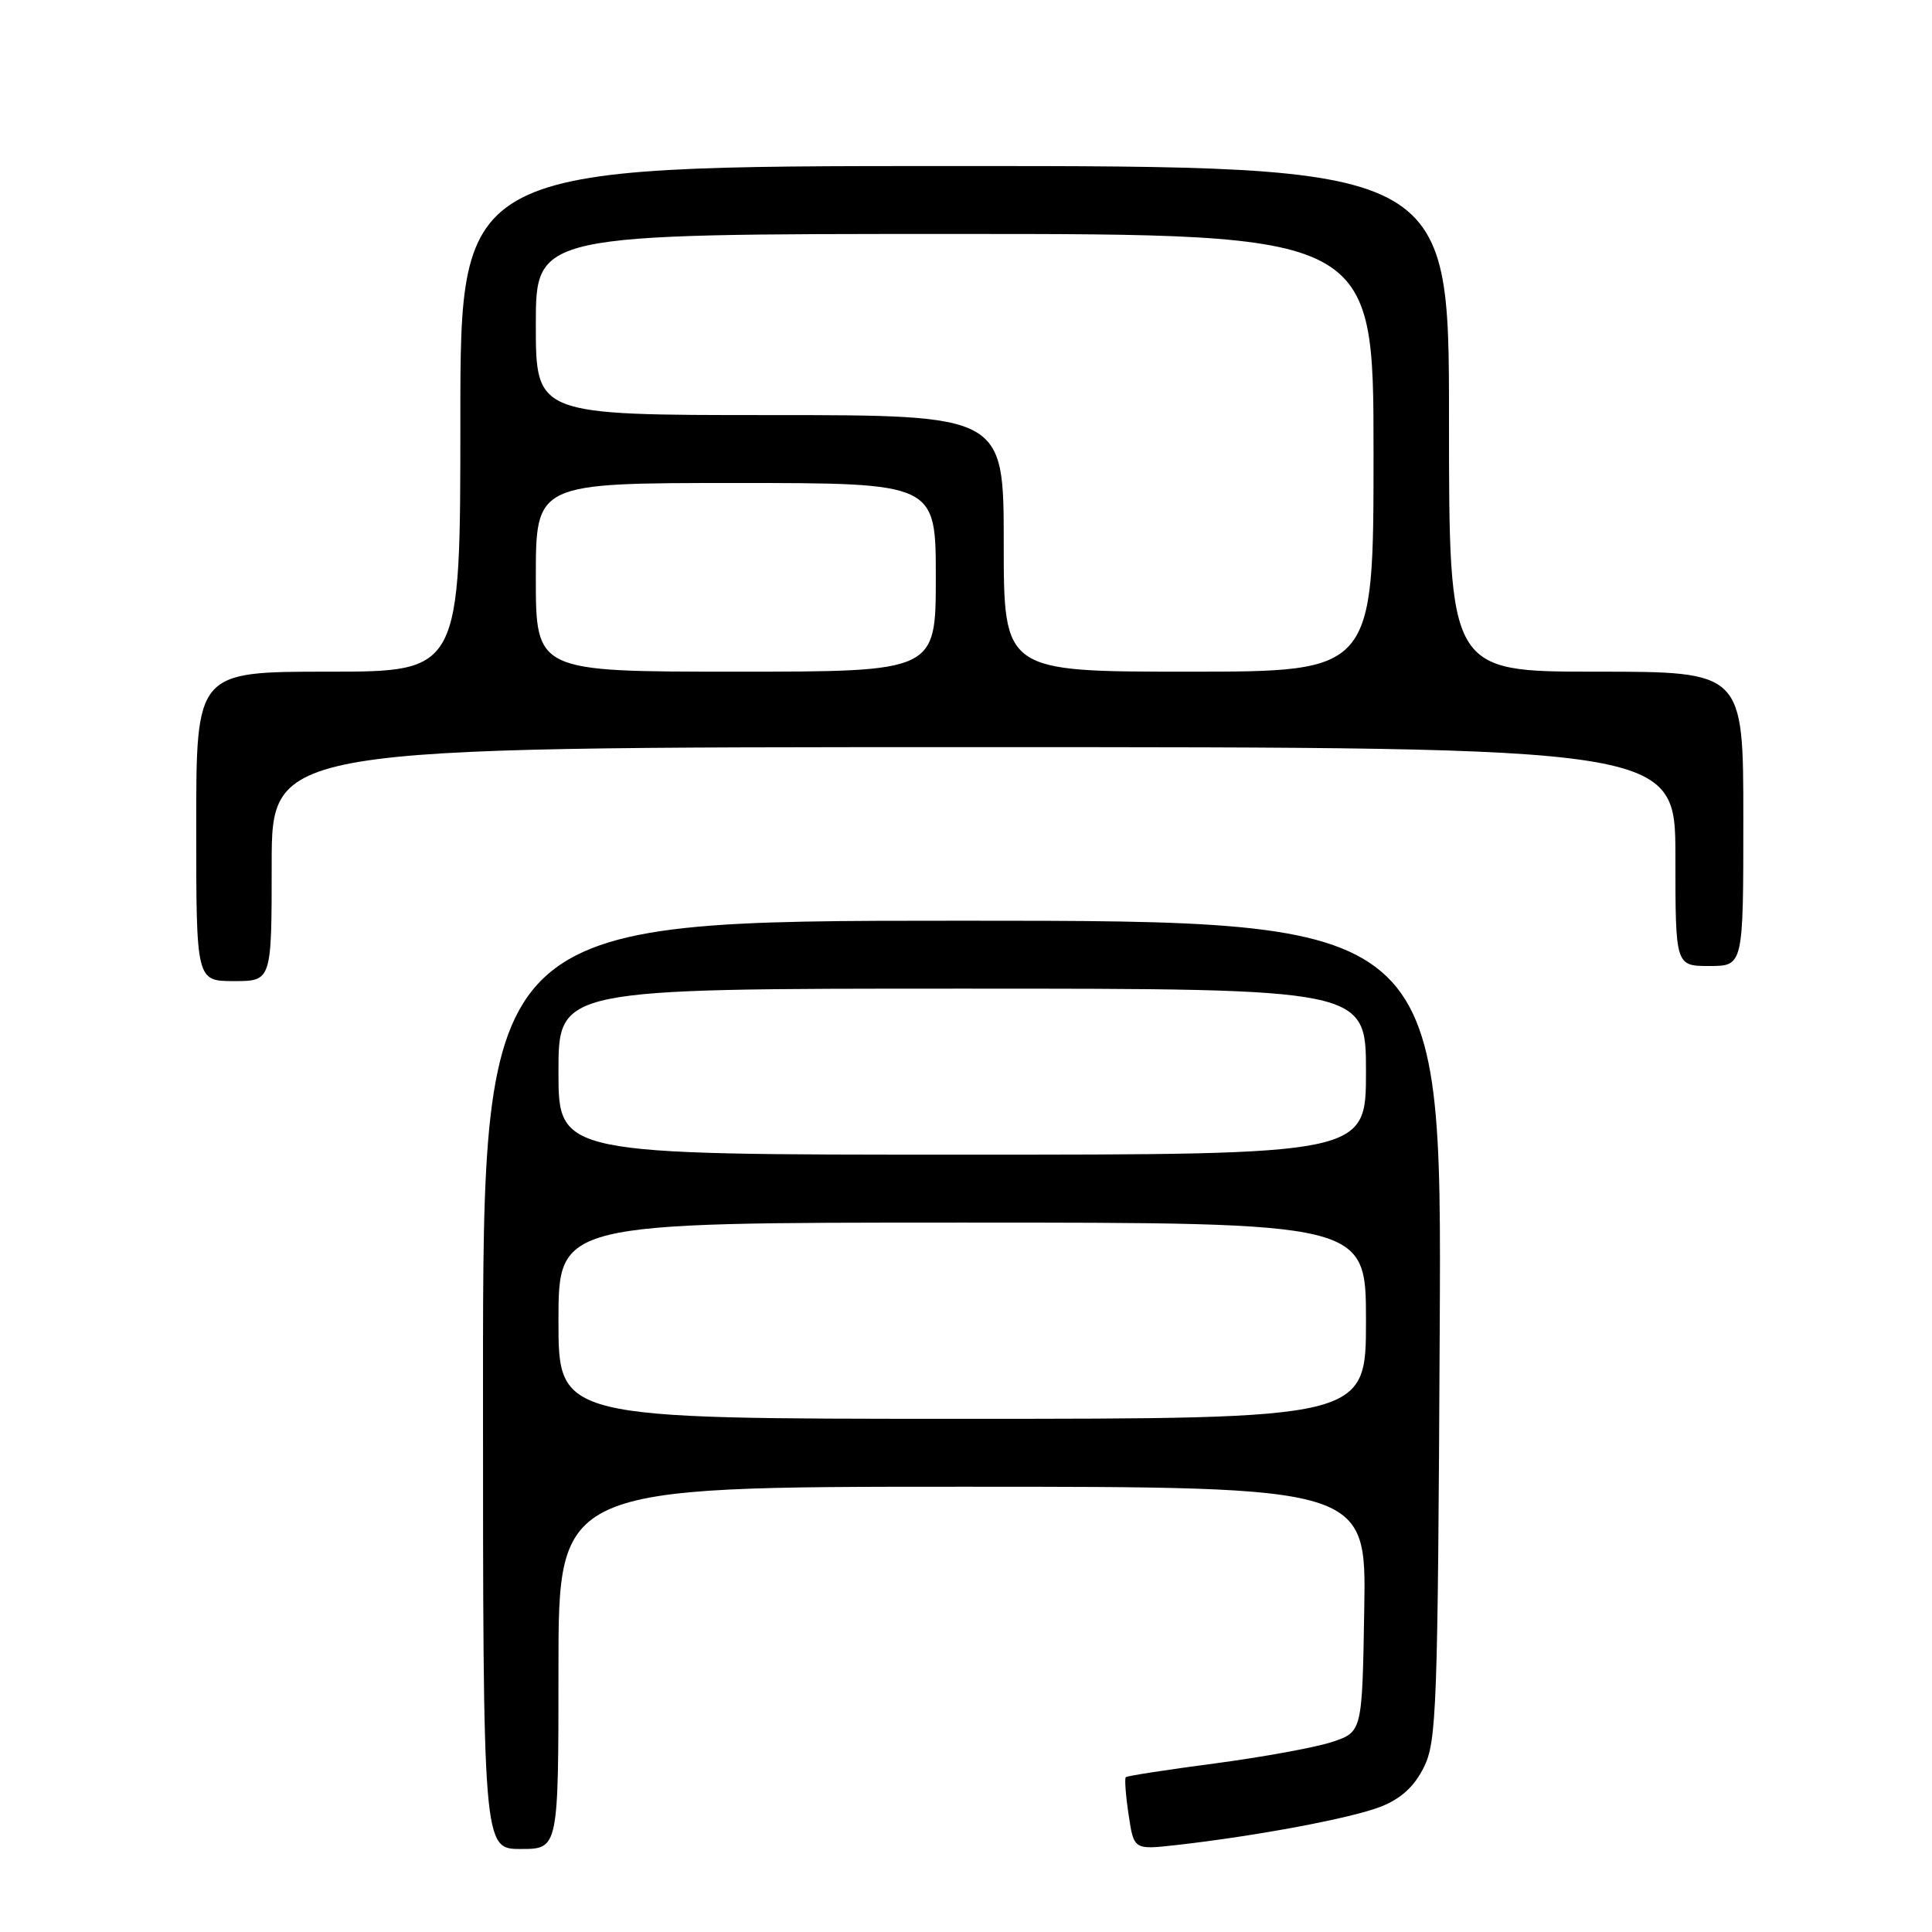 <?xml version="1.0" encoding="UTF-8" standalone="no"?>
<!DOCTYPE svg PUBLIC "-//W3C//DTD SVG 1.1//EN" "http://www.w3.org/Graphics/SVG/1.1/DTD/svg11.dtd" >
<svg xmlns="http://www.w3.org/2000/svg" xmlns:xlink="http://www.w3.org/1999/xlink" version="1.1" viewBox="0 0 256 256">
 <g >
 <path fill="currentColor"
d=" M 74.00 221.00 C 74.00 197.00 74.00 197.00 127.52 197.00 C 181.05 197.00 181.05 197.00 180.77 213.25 C 180.50 229.49 180.50 229.49 176.50 230.82 C 174.30 231.55 167.32 232.82 161.00 233.66 C 154.68 234.49 149.35 235.31 149.17 235.49 C 149.00 235.67 149.16 237.91 149.55 240.47 C 150.24 245.11 150.24 245.11 155.87 244.48 C 166.65 243.26 179.22 240.89 183.02 239.37 C 185.66 238.32 187.41 236.71 188.67 234.17 C 190.36 230.77 190.52 226.46 190.77 176.25 C 191.05 122.00 191.05 122.00 127.52 122.00 C 64.00 122.00 64.00 122.00 64.00 183.50 C 64.00 245.00 64.00 245.00 69.00 245.00 C 74.00 245.00 74.00 245.00 74.00 221.00 Z  M 36.00 114.50 C 36.00 99.00 36.00 99.00 129.00 99.00 C 222.00 99.00 222.00 99.00 222.00 113.50 C 222.00 128.00 222.00 128.00 226.50 128.00 C 231.00 128.00 231.00 128.00 231.00 108.50 C 231.00 89.00 231.00 89.00 211.50 89.00 C 192.00 89.00 192.00 89.00 192.00 55.50 C 192.00 22.00 192.00 22.00 126.50 22.00 C 61.00 22.00 61.00 22.00 61.00 55.50 C 61.00 89.00 61.00 89.00 43.50 89.00 C 26.00 89.00 26.00 89.00 26.00 109.50 C 26.00 130.00 26.00 130.00 31.00 130.00 C 36.00 130.00 36.00 130.00 36.00 114.50 Z  M 74.00 175.00 C 74.00 162.00 74.00 162.00 127.50 162.00 C 181.00 162.00 181.00 162.00 181.00 175.00 C 181.00 188.00 181.00 188.00 127.50 188.00 C 74.00 188.00 74.00 188.00 74.00 175.00 Z  M 74.00 142.00 C 74.00 131.00 74.00 131.00 127.50 131.00 C 181.00 131.00 181.00 131.00 181.00 142.00 C 181.00 153.00 181.00 153.00 127.50 153.00 C 74.00 153.00 74.00 153.00 74.00 142.00 Z  M 71.00 76.50 C 71.00 64.00 71.00 64.00 97.50 64.00 C 124.00 64.00 124.00 64.00 124.00 76.50 C 124.00 89.00 124.00 89.00 97.50 89.00 C 71.00 89.00 71.00 89.00 71.00 76.50 Z  M 133.00 72.00 C 133.00 55.00 133.00 55.00 102.00 55.00 C 71.00 55.00 71.00 55.00 71.00 43.00 C 71.00 31.00 71.00 31.00 126.50 31.00 C 182.00 31.00 182.00 31.00 182.00 60.00 C 182.00 89.00 182.00 89.00 157.50 89.00 C 133.00 89.00 133.00 89.00 133.00 72.00 Z "/>
</g>
</svg>